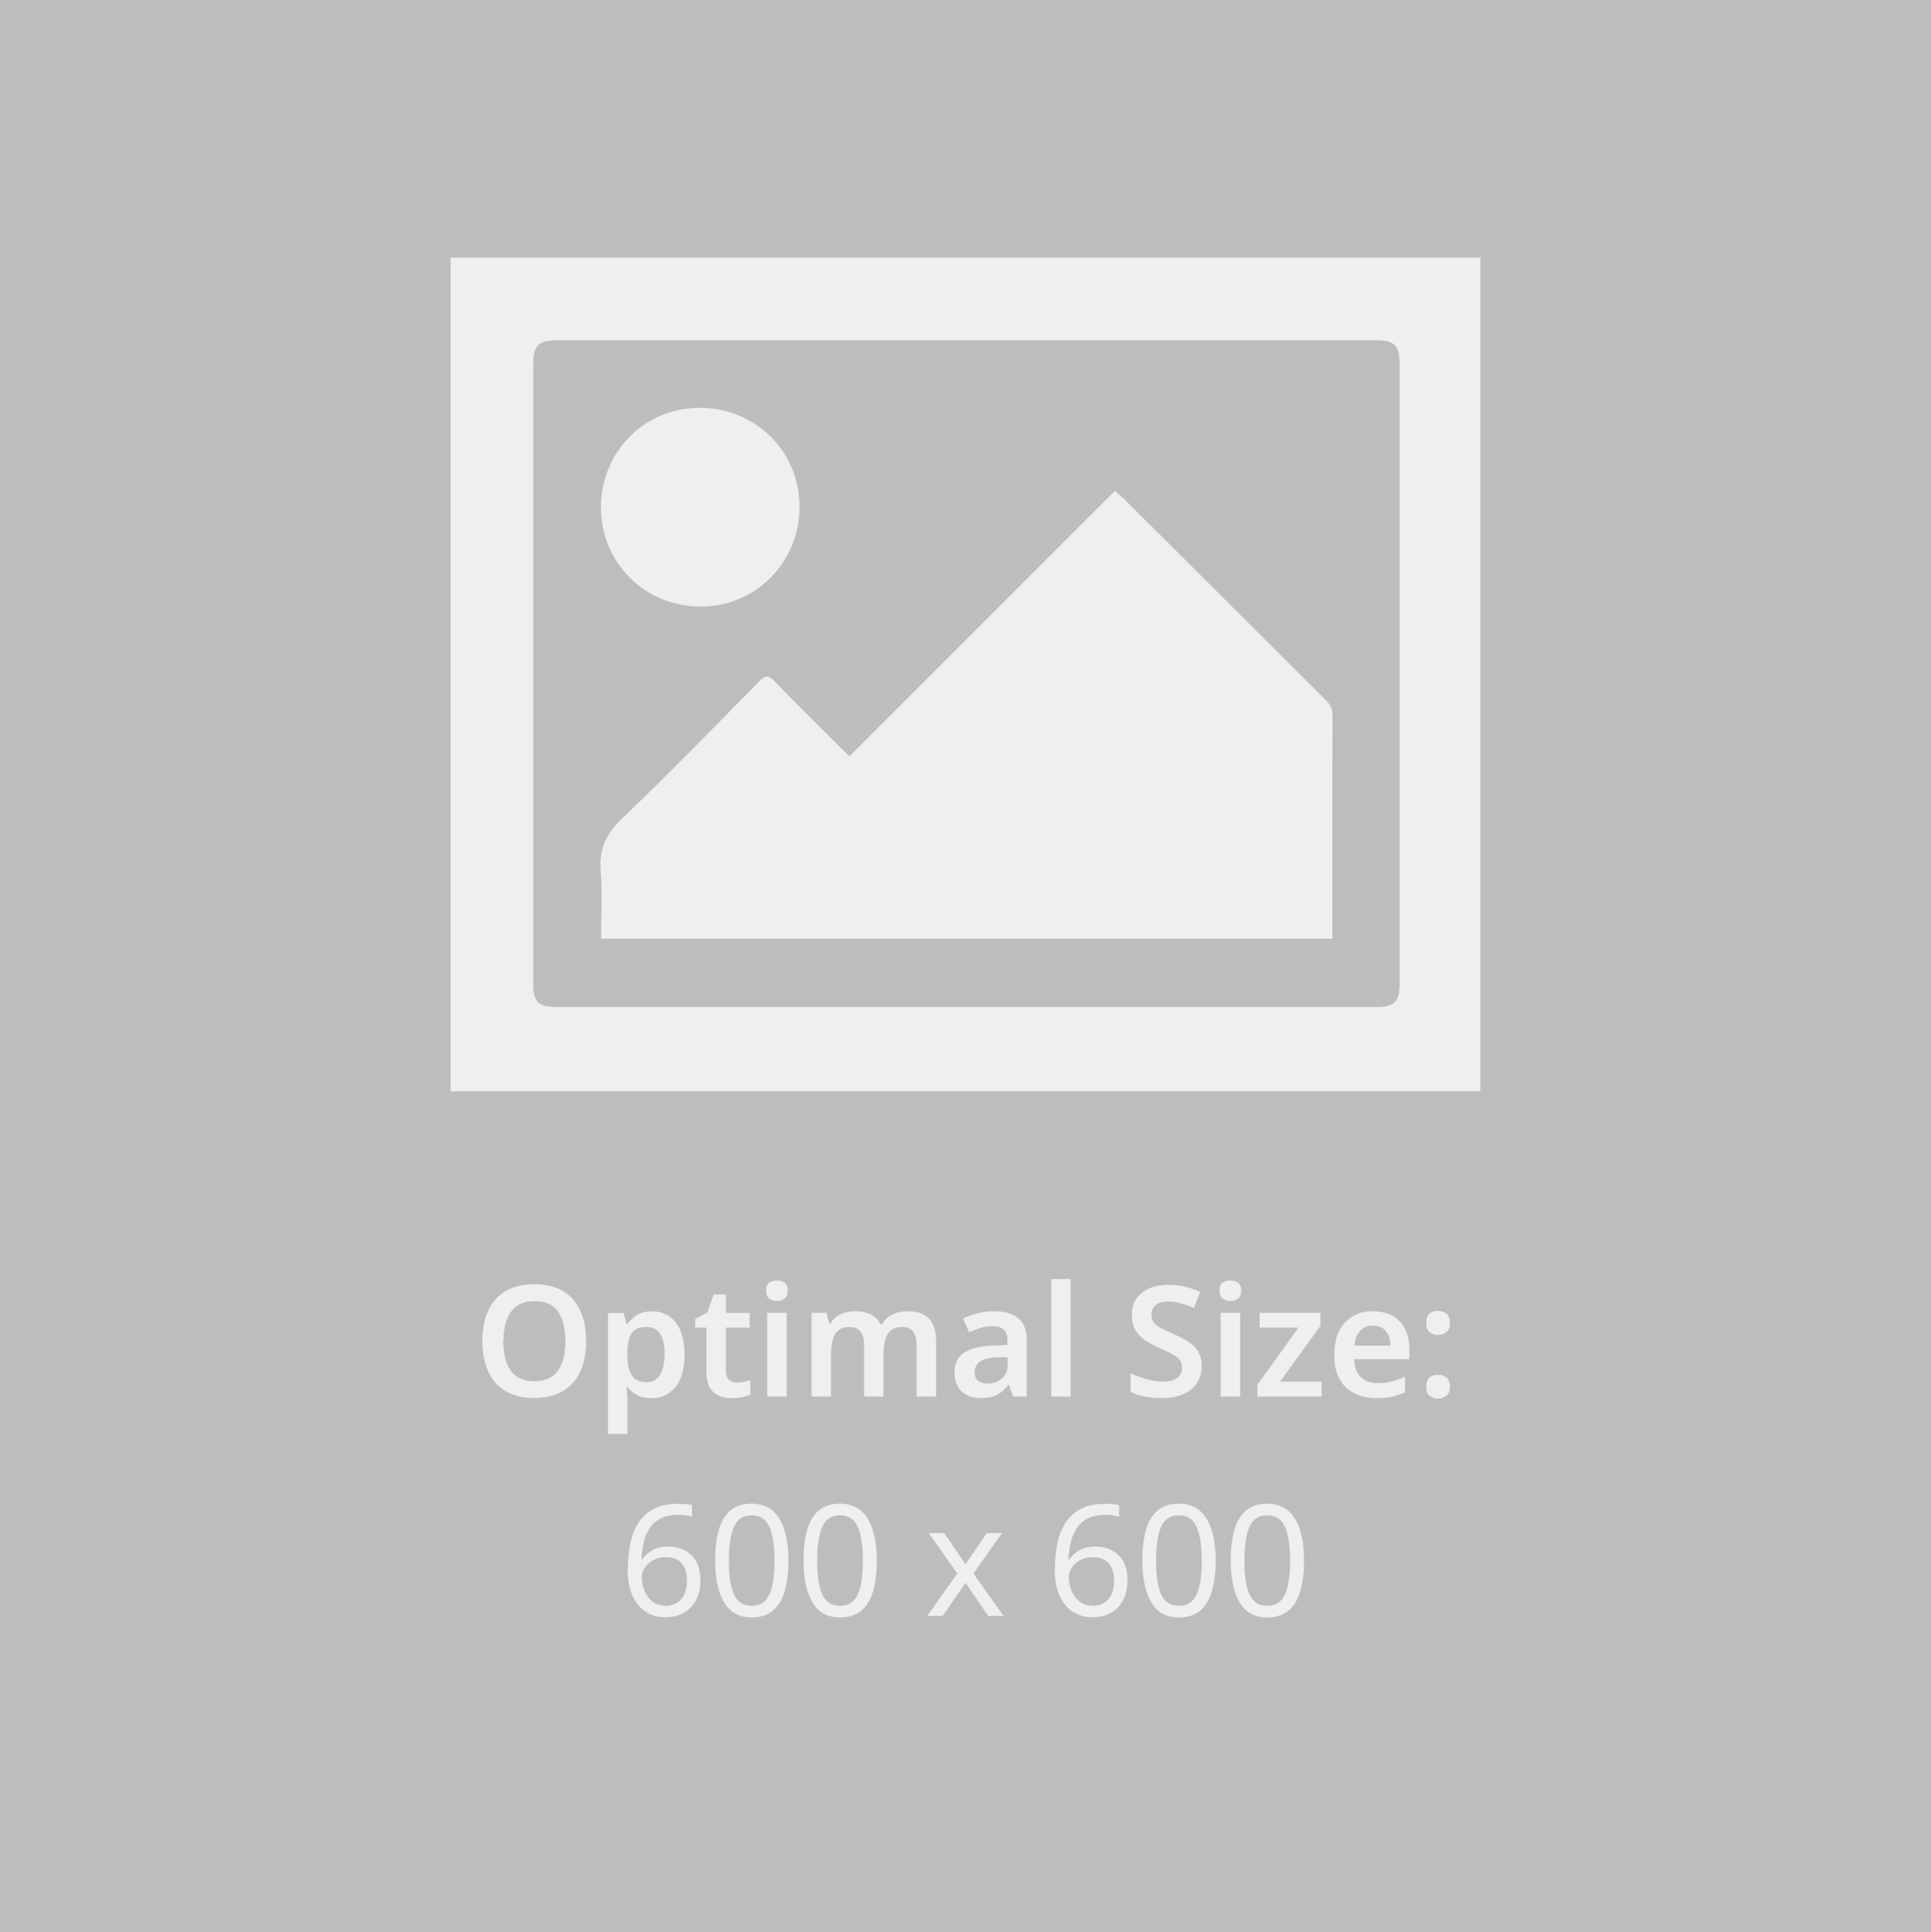 <?xml version="1.0" encoding="UTF-8"?><svg xmlns="http://www.w3.org/2000/svg" viewBox="0 0 149.93 150"><defs><style>.d{fill:#bdbdbd;}.e{fill:#efefef;}</style></defs><g id="a"/><g id="b"><g id="c"><g><rect class="d" x="0" width="149.93" height="150"/><g><g><path class="e" d="M45.51,104.12c0,.89-.15,1.66-.44,2.32-.29,.66-.74,1.17-1.34,1.54-.6,.37-1.35,.55-2.25,.55s-1.67-.18-2.26-.55c-.6-.37-1.04-.88-1.33-1.55-.29-.66-.44-1.44-.44-2.33s.15-1.65,.44-2.31c.29-.66,.74-1.17,1.33-1.54,.6-.36,1.35-.55,2.27-.55s1.65,.18,2.25,.55c.6,.36,1.04,.88,1.33,1.54,.29,.66,.44,1.43,.44,2.32Zm-6.44,0c0,.97,.19,1.73,.58,2.28,.38,.55,1,.83,1.84,.83s1.46-.28,1.84-.83c.38-.55,.57-1.31,.57-2.28s-.19-1.73-.56-2.28c-.38-.55-.99-.83-1.83-.83s-1.45,.28-1.84,.83c-.39,.55-.58,1.31-.58,2.28Z"/><path class="e" d="M50.61,101.8c.76,0,1.37,.28,1.84,.85,.46,.56,.7,1.4,.7,2.51s-.24,1.95-.71,2.53c-.48,.57-1.09,.86-1.85,.86-.48,0-.87-.09-1.16-.26-.3-.18-.53-.38-.71-.61h-.1c.02,.15,.05,.32,.07,.5,.02,.18,.03,.35,.03,.5v2.64h-1.51v-9.38h1.22l.22,.86h.07c.18-.27,.42-.5,.72-.7s.7-.29,1.19-.29Zm-.43,1.22c-.54,0-.91,.16-1.13,.48-.22,.32-.33,.8-.34,1.45v.19c0,.7,.11,1.23,.32,1.6s.61,.56,1.18,.56c.47,0,.82-.19,1.05-.58,.23-.39,.34-.92,.34-1.59s-.11-1.19-.34-1.56c-.23-.37-.59-.55-1.07-.55Z"/><path class="e" d="M57.21,107.33c.18,0,.37-.02,.55-.05,.18-.04,.35-.08,.5-.13v1.13c-.16,.07-.37,.13-.62,.19-.26,.05-.52,.08-.8,.08-.37,0-.7-.06-1.01-.19-.3-.12-.54-.34-.72-.64-.18-.3-.26-.73-.26-1.27v-3.38h-.88v-.66l.96-.53,.48-1.38h.95v1.43h1.85v1.14h-1.85v3.37c0,.3,.08,.53,.24,.68,.16,.15,.37,.22,.62,.22Z"/><path class="e" d="M60.32,99.41c.23,0,.43,.06,.59,.17s.25,.32,.25,.62-.08,.5-.25,.62-.36,.18-.59,.18-.43-.06-.59-.18c-.16-.12-.25-.33-.25-.62s.08-.5,.25-.62c.16-.12,.36-.17,.59-.17Zm.76,2.51v6.5h-1.51v-6.5h1.51Z"/><path class="e" d="M70.46,101.8c.74,0,1.29,.19,1.66,.56s.56,.98,.56,1.82v4.24h-1.51v-3.95c0-.97-.37-1.45-1.1-1.45-.53,0-.9,.17-1.13,.52-.22,.34-.34,.84-.34,1.5v3.38h-1.51v-3.95c0-.97-.37-1.45-1.12-1.45-.55,0-.93,.19-1.14,.58-.21,.38-.31,.93-.31,1.64v3.18h-1.51v-6.5h1.16l.22,.85h.08c.19-.34,.46-.58,.81-.74,.35-.16,.71-.23,1.09-.23,.49,0,.9,.08,1.23,.25,.33,.16,.59,.42,.76,.76h.12c.2-.35,.48-.61,.84-.77s.74-.24,1.14-.24Z"/><path class="e" d="M77.16,101.8c.84,0,1.48,.18,1.91,.55,.44,.37,.65,.94,.65,1.7v4.37h-1.07l-.3-.9h-.05c-.28,.35-.58,.61-.89,.77s-.74,.25-1.27,.25c-.58,0-1.07-.16-1.45-.49s-.58-.84-.58-1.52,.25-1.18,.74-1.51,1.24-.52,2.24-.56l1.13-.04v-.32c0-.41-.1-.7-.3-.88s-.48-.27-.84-.27c-.33,0-.64,.05-.94,.14s-.6,.21-.89,.34l-.48-1.06c.32-.17,.69-.3,1.1-.41,.41-.1,.84-.16,1.29-.16Zm.28,3.58c-.66,.02-1.12,.14-1.38,.34s-.38,.48-.38,.82c0,.31,.09,.53,.27,.67,.18,.13,.42,.2,.71,.2,.44,0,.81-.13,1.12-.38,.3-.25,.46-.62,.46-1.12v-.55l-.79,.02Z"/><path class="e" d="M83.13,108.42h-1.51v-9.12h1.51v9.12Z"/><path class="e" d="M93.3,106.08c0,.76-.28,1.36-.83,1.8-.55,.44-1.32,.66-2.29,.66s-1.74-.16-2.4-.48v-1.44c.36,.16,.76,.31,1.19,.44,.43,.13,.87,.2,1.32,.2,.51,0,.89-.1,1.13-.3s.36-.46,.36-.79c0-.36-.15-.64-.46-.85-.3-.21-.75-.44-1.33-.68-.35-.15-.69-.33-1.01-.54s-.58-.47-.79-.79c-.21-.32-.31-.73-.31-1.22,0-.74,.26-1.31,.77-1.72,.52-.41,1.21-.62,2.07-.62,.46,0,.88,.05,1.28,.14,.4,.1,.79,.23,1.19,.41l-.49,1.24c-.36-.15-.7-.27-1.03-.36-.32-.09-.66-.13-1-.13-.42,0-.73,.09-.95,.28-.22,.19-.32,.43-.32,.73,0,.24,.06,.44,.18,.6,.12,.16,.31,.31,.56,.44s.58,.29,.98,.47c.46,.2,.85,.41,1.18,.62s.58,.48,.75,.78c.17,.3,.26,.68,.26,1.13Z"/><path class="e" d="M95.53,99.41c.23,0,.43,.06,.59,.17s.25,.32,.25,.62-.08,.5-.25,.62-.36,.18-.59,.18-.43-.06-.59-.18c-.16-.12-.25-.33-.25-.62s.08-.5,.25-.62c.16-.12,.36-.17,.59-.17Zm.76,2.51v6.5h-1.51v-6.5h1.51Z"/><path class="e" d="M102.62,108.42h-4.99v-.92l3.19-4.43h-3.01v-1.15h4.71v1.02l-3.13,4.32h3.23v1.16Z"/><path class="e" d="M106.6,101.8c.87,0,1.56,.26,2.07,.78,.51,.52,.76,1.24,.76,2.17v.77h-4.29c.02,.59,.18,1.05,.49,1.37,.31,.32,.74,.49,1.3,.49,.42,0,.79-.04,1.13-.13,.34-.08,.68-.21,1.03-.37v1.21c-.32,.15-.65,.26-1,.34-.34,.07-.76,.11-1.24,.11-.63,0-1.19-.12-1.69-.37-.49-.24-.88-.61-1.15-1.11-.28-.5-.41-1.11-.41-1.85,0-1.11,.28-1.96,.83-2.54s1.28-.88,2.17-.88Zm0,1.12c-.41,0-.74,.13-.99,.39-.25,.26-.4,.65-.44,1.16h2.79c0-.45-.12-.82-.34-1.11-.22-.29-.56-.44-1.03-.44Z"/><path class="e" d="M110.74,102.71c0-.34,.09-.59,.26-.73,.18-.14,.39-.21,.65-.21s.46,.07,.65,.21c.18,.14,.28,.38,.28,.73s-.09,.56-.28,.71c-.18,.14-.4,.22-.65,.22s-.47-.07-.65-.22c-.18-.14-.26-.38-.26-.71Zm0,4.94c0-.34,.09-.57,.26-.71,.18-.14,.39-.21,.65-.21s.46,.07,.65,.21c.18,.14,.28,.38,.28,.71s-.09,.56-.28,.71c-.18,.14-.4,.22-.65,.22s-.47-.07-.65-.22c-.18-.14-.26-.38-.26-.71Z"/></g><g><path class="e" d="M48.75,121.78c0-.62,.05-1.22,.16-1.82,.11-.6,.3-1.14,.59-1.62,.28-.48,.68-.87,1.19-1.16,.51-.29,1.17-.43,1.98-.43,.17,0,.35,0,.56,.02,.2,.02,.37,.04,.5,.08v.9c-.14-.05-.31-.08-.49-.11-.18-.02-.36-.04-.55-.04-.55,0-1.01,.09-1.38,.28-.37,.18-.66,.44-.87,.76-.21,.32-.37,.69-.46,1.1-.1,.42-.16,.86-.18,1.33h.07c.18-.28,.44-.52,.77-.71,.33-.2,.75-.29,1.26-.29,.74,0,1.34,.23,1.8,.68,.46,.45,.68,1.09,.68,1.93,0,.9-.25,1.6-.74,2.11-.49,.51-1.15,.77-1.99,.77-.54,0-1.04-.14-1.48-.41-.44-.27-.79-.69-1.05-1.25-.26-.56-.39-1.27-.39-2.12Zm2.9,2.89c.5,0,.91-.16,1.22-.49s.47-.83,.47-1.51c0-.54-.14-.98-.41-1.3-.28-.32-.69-.48-1.24-.48-.38,0-.7,.08-.98,.23-.28,.16-.5,.35-.65,.59-.16,.24-.23,.49-.23,.74,0,.34,.07,.69,.2,1.03,.14,.34,.34,.62,.61,.84,.27,.22,.61,.33,1.02,.33Z"/><path class="e" d="M61.22,121.15c0,.92-.1,1.71-.29,2.37s-.5,1.17-.91,1.52c-.42,.35-.97,.53-1.66,.53-.97,0-1.68-.39-2.14-1.17-.46-.78-.69-1.86-.69-3.25,0-.93,.09-1.72,.28-2.38,.19-.66,.49-1.16,.91-1.51,.42-.35,.96-.52,1.64-.52,.96,0,1.68,.39,2.15,1.16,.47,.77,.71,1.85,.71,3.25Zm-4.63,0c0,1.18,.13,2.06,.4,2.64s.73,.88,1.37,.88,1.1-.29,1.37-.87c.28-.58,.41-1.46,.41-2.65s-.14-2.04-.41-2.63-.73-.88-1.37-.88-1.11,.29-1.37,.88-.4,1.46-.4,2.63Z"/><path class="e" d="M68.08,121.15c0,.92-.1,1.71-.29,2.37s-.5,1.17-.91,1.52c-.42,.35-.97,.53-1.66,.53-.97,0-1.68-.39-2.14-1.17-.46-.78-.69-1.86-.69-3.25,0-.93,.09-1.72,.28-2.38,.19-.66,.49-1.16,.91-1.51,.42-.35,.96-.52,1.64-.52,.96,0,1.68,.39,2.15,1.16,.47,.77,.71,1.85,.71,3.25Zm-4.63,0c0,1.18,.13,2.06,.4,2.64s.73,.88,1.37,.88,1.1-.29,1.37-.87c.28-.58,.41-1.46,.41-2.65s-.14-2.04-.41-2.63-.73-.88-1.37-.88-1.11,.29-1.37,.88-.4,1.46-.4,2.63Z"/><path class="e" d="M74.33,122.16l-2.22-3.14h1.2l1.66,2.42,1.64-2.42h1.19l-2.22,3.14,2.34,3.29h-1.2l-1.75-2.57-1.78,2.57h-1.19l2.33-3.29Z"/><path class="e" d="M81.91,121.78c0-.62,.05-1.22,.16-1.82,.11-.6,.3-1.14,.59-1.62,.28-.48,.68-.87,1.19-1.16,.51-.29,1.17-.43,1.98-.43,.17,0,.35,0,.56,.02,.2,.02,.37,.04,.5,.08v.9c-.14-.05-.31-.08-.49-.11-.18-.02-.36-.04-.55-.04-.55,0-1.01,.09-1.38,.28-.37,.18-.66,.44-.87,.76-.21,.32-.37,.69-.46,1.1-.1,.42-.16,.86-.18,1.33h.07c.18-.28,.44-.52,.77-.71,.33-.2,.75-.29,1.26-.29,.74,0,1.34,.23,1.8,.68,.46,.45,.68,1.09,.68,1.93,0,.9-.25,1.6-.74,2.11-.49,.51-1.15,.77-1.99,.77-.54,0-1.04-.14-1.48-.41-.44-.27-.79-.69-1.05-1.25-.26-.56-.39-1.27-.39-2.12Zm2.9,2.89c.5,0,.91-.16,1.22-.49s.47-.83,.47-1.51c0-.54-.14-.98-.41-1.3-.28-.32-.69-.48-1.24-.48-.38,0-.7,.08-.98,.23-.28,.16-.5,.35-.65,.59-.16,.24-.23,.49-.23,.74,0,.34,.07,.69,.2,1.03,.14,.34,.34,.62,.61,.84,.27,.22,.61,.33,1.02,.33Z"/><path class="e" d="M94.39,121.15c0,.92-.1,1.71-.29,2.37s-.5,1.17-.91,1.52c-.42,.35-.97,.53-1.66,.53-.97,0-1.68-.39-2.14-1.17-.46-.78-.69-1.86-.69-3.25,0-.93,.09-1.72,.28-2.38,.19-.66,.49-1.16,.91-1.51,.42-.35,.96-.52,1.64-.52,.96,0,1.68,.39,2.15,1.16,.47,.77,.71,1.85,.71,3.25Zm-4.63,0c0,1.18,.13,2.06,.4,2.64s.73,.88,1.37,.88,1.1-.29,1.37-.87c.28-.58,.41-1.46,.41-2.65s-.14-2.04-.41-2.63-.73-.88-1.37-.88-1.11,.29-1.37,.88-.4,1.46-.4,2.63Z"/><path class="e" d="M101.25,121.15c0,.92-.1,1.71-.29,2.37s-.5,1.17-.91,1.52c-.42,.35-.97,.53-1.66,.53-.97,0-1.68-.39-2.14-1.17-.46-.78-.69-1.86-.69-3.25,0-.93,.09-1.72,.28-2.38,.19-.66,.49-1.16,.91-1.51,.42-.35,.96-.52,1.64-.52,.96,0,1.68,.39,2.15,1.16,.47,.77,.71,1.85,.71,3.25Zm-4.63,0c0,1.18,.13,2.06,.4,2.64s.73,.88,1.37,.88,1.1-.29,1.37-.87c.28-.58,.41-1.46,.41-2.65s-.14-2.04-.41-2.63-.73-.88-1.37-.88-1.11,.29-1.37,.88-.4,1.46-.4,2.63Z"/></g></g><g><path class="e" d="M34.98,20V84.72H114.94V20H34.98Zm73.69,56.39c0,1.38-.41,1.79-1.82,1.79H43.22c-1.41,0-1.82-.4-1.82-1.79,0-16.06,0-32.12,0-48.18,0-1.36,.42-1.79,1.76-1.79,21.25,0,42.5,0,63.75,0,1.34,0,1.76,.42,1.76,1.79v48.18Z"/><path class="e" d="M87.19,38.67c-.16-.16-.34-.31-.62-.57-6.9,6.9-13.75,13.75-20.62,20.62-1.95-1.94-3.92-3.87-5.83-5.85-.48-.49-.72-.43-1.16,.02-3.52,3.57-7.02,7.17-10.64,10.64-1.24,1.18-1.83,2.36-1.68,4.08,.15,1.73,.03,3.48,.03,5.26h56.78v-.74c0-5.53,0-11.07,.01-16.6,0-.47-.14-.8-.47-1.13-5.27-5.24-10.52-10.49-15.78-15.73Z"/><path class="e" d="M54.42,47.09c4.27-.01,7.66-3.44,7.66-7.74,0-4.31-3.42-7.69-7.77-7.69-4.27,0-7.66,3.43-7.65,7.74,0,4.31,3.43,7.7,7.77,7.69Z"/></g></g></g></g></svg>